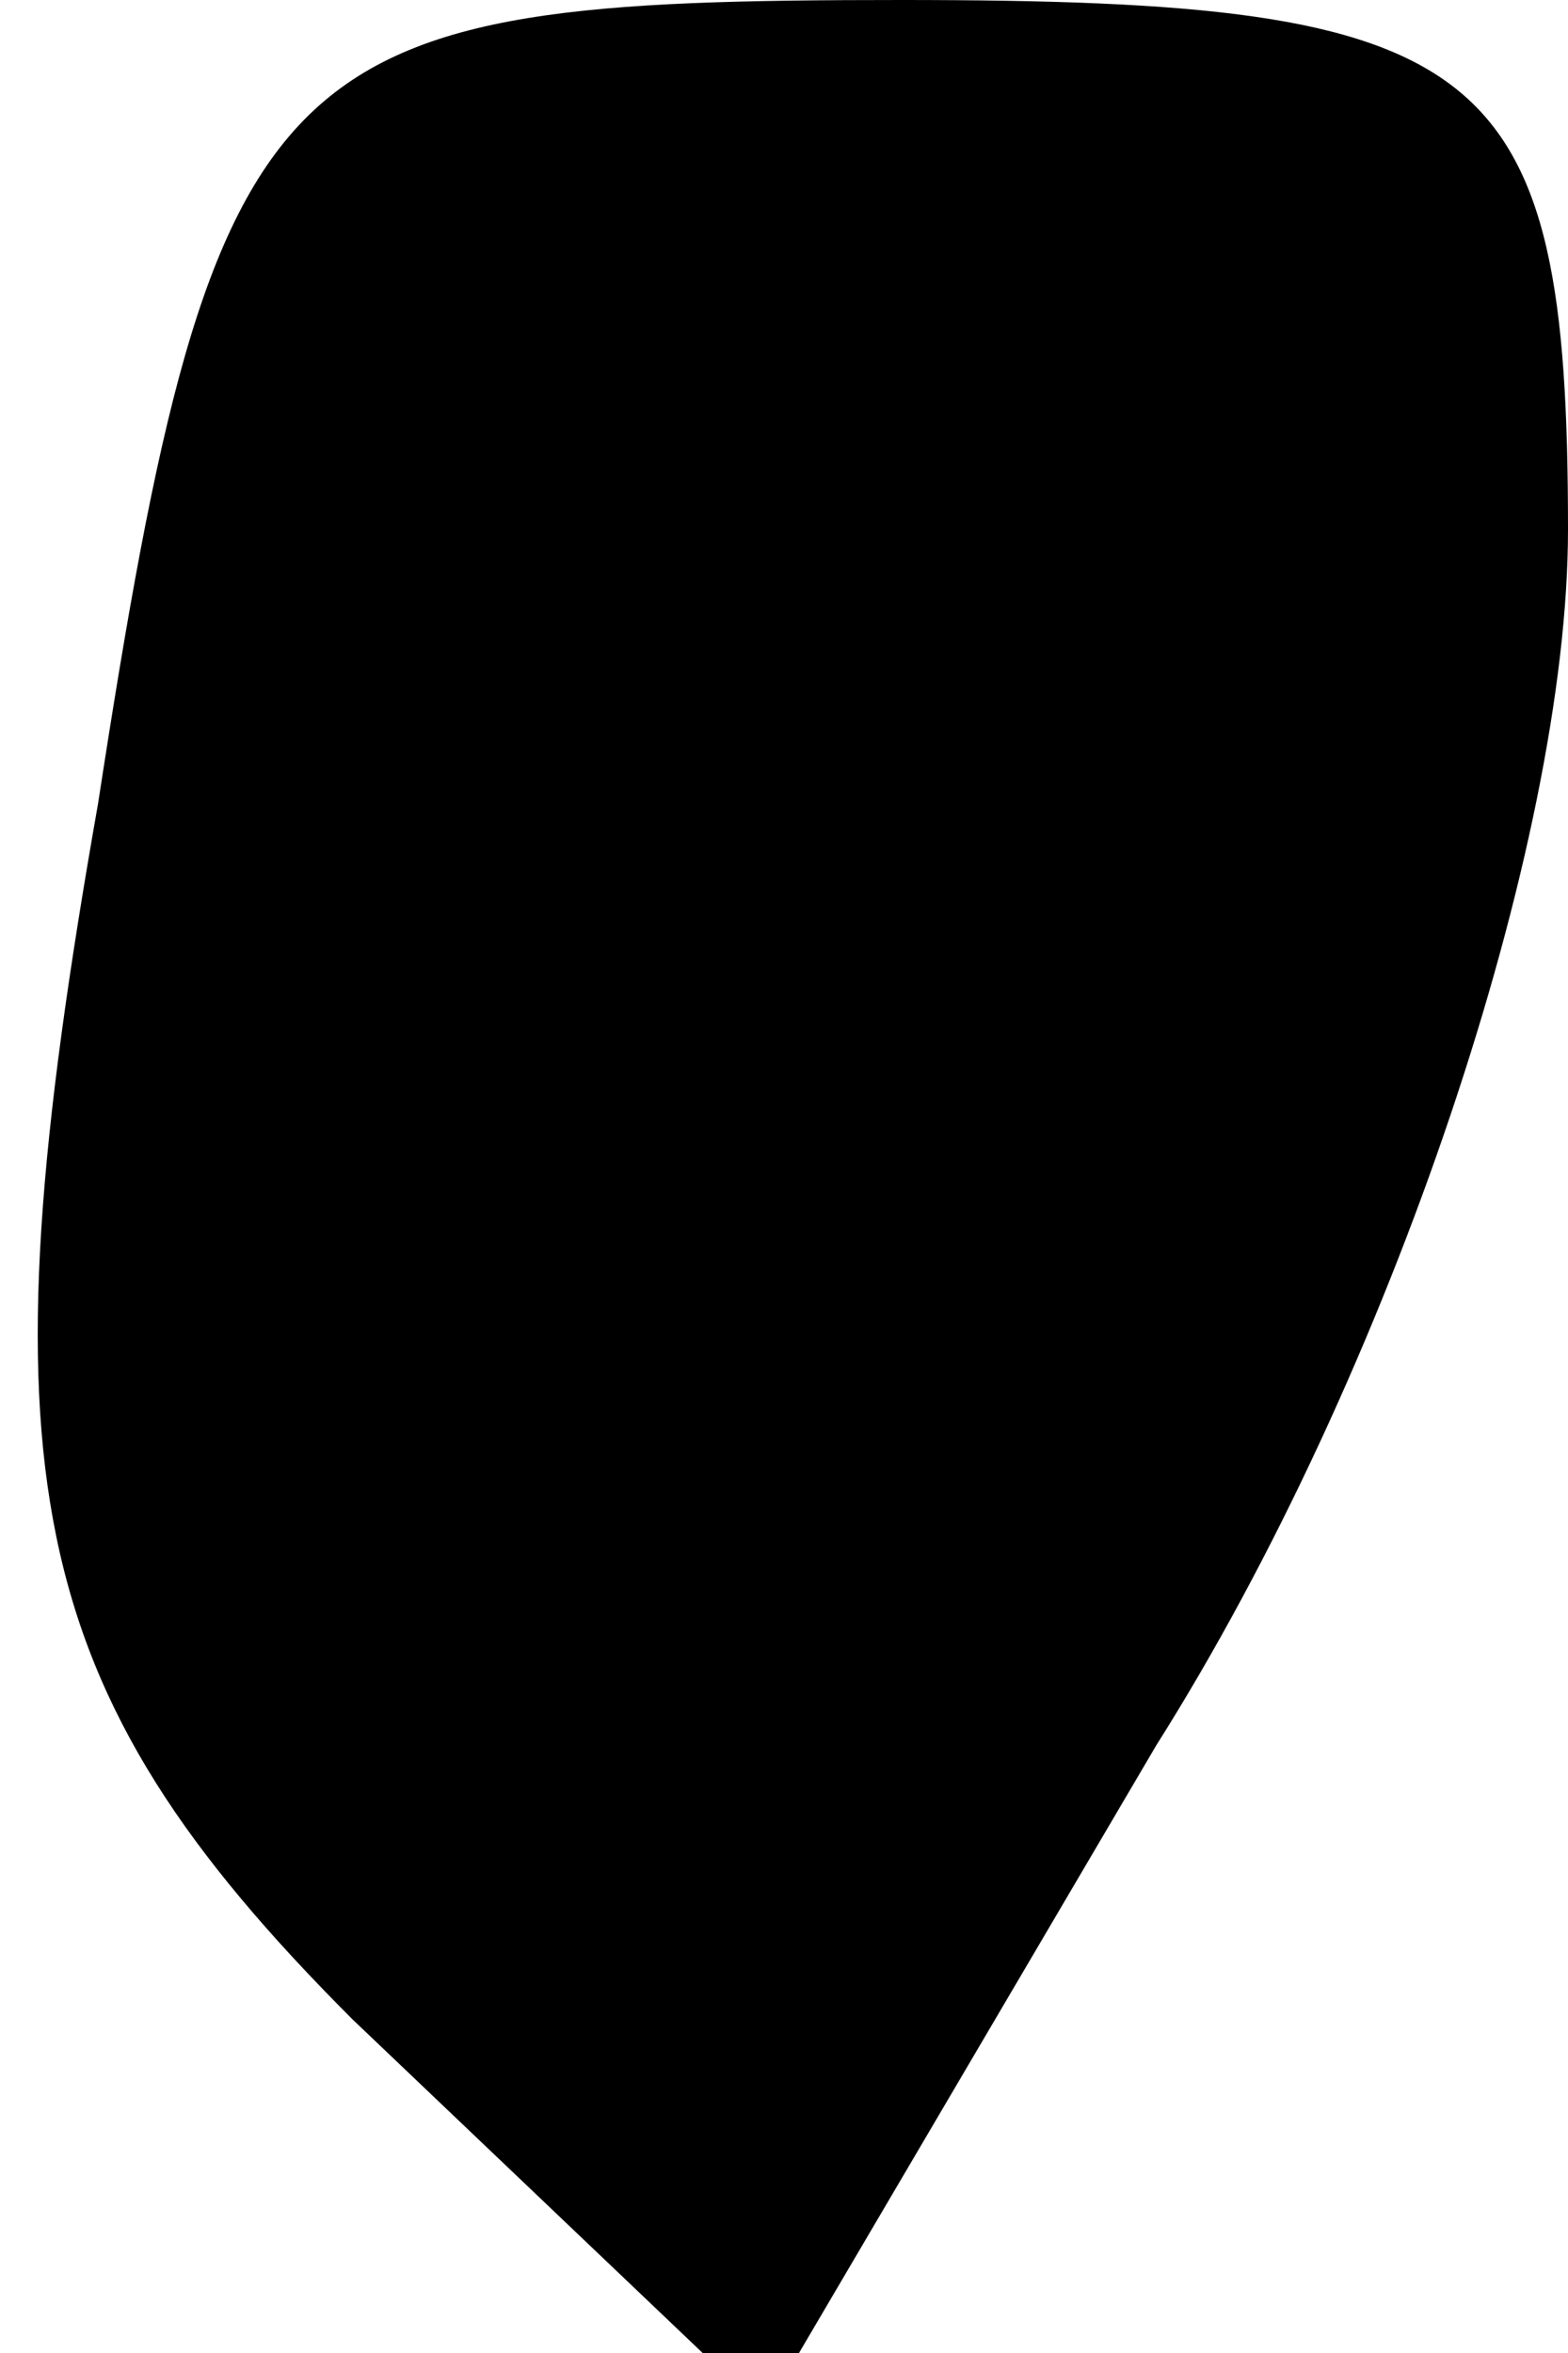 <?xml version="1.0" standalone="no"?>
<!DOCTYPE svg PUBLIC "-//W3C//DTD SVG 20010904//EN"
 "http://www.w3.org/TR/2001/REC-SVG-20010904/DTD/svg10.dtd">
<svg version="1.0" xmlns="http://www.w3.org/2000/svg"
 width="8pt" height="12pt" viewBox="0 0 8 12"
 preserveAspectRatio="xMidYMid meet">
<g transform="translate(0,12) scale(0.1,-0.1)"
fill="#000000" stroke="none">
<path fill="#000000" stroke="none" d="M5 79 c-6 -34 -4 -45 13 -62 l21 -20
20 34 c12 19 21 46 21 62 0 24 -4 27 -34 27 -32 0 -35 -2 -41 -41z"/>
</g>
</svg>
